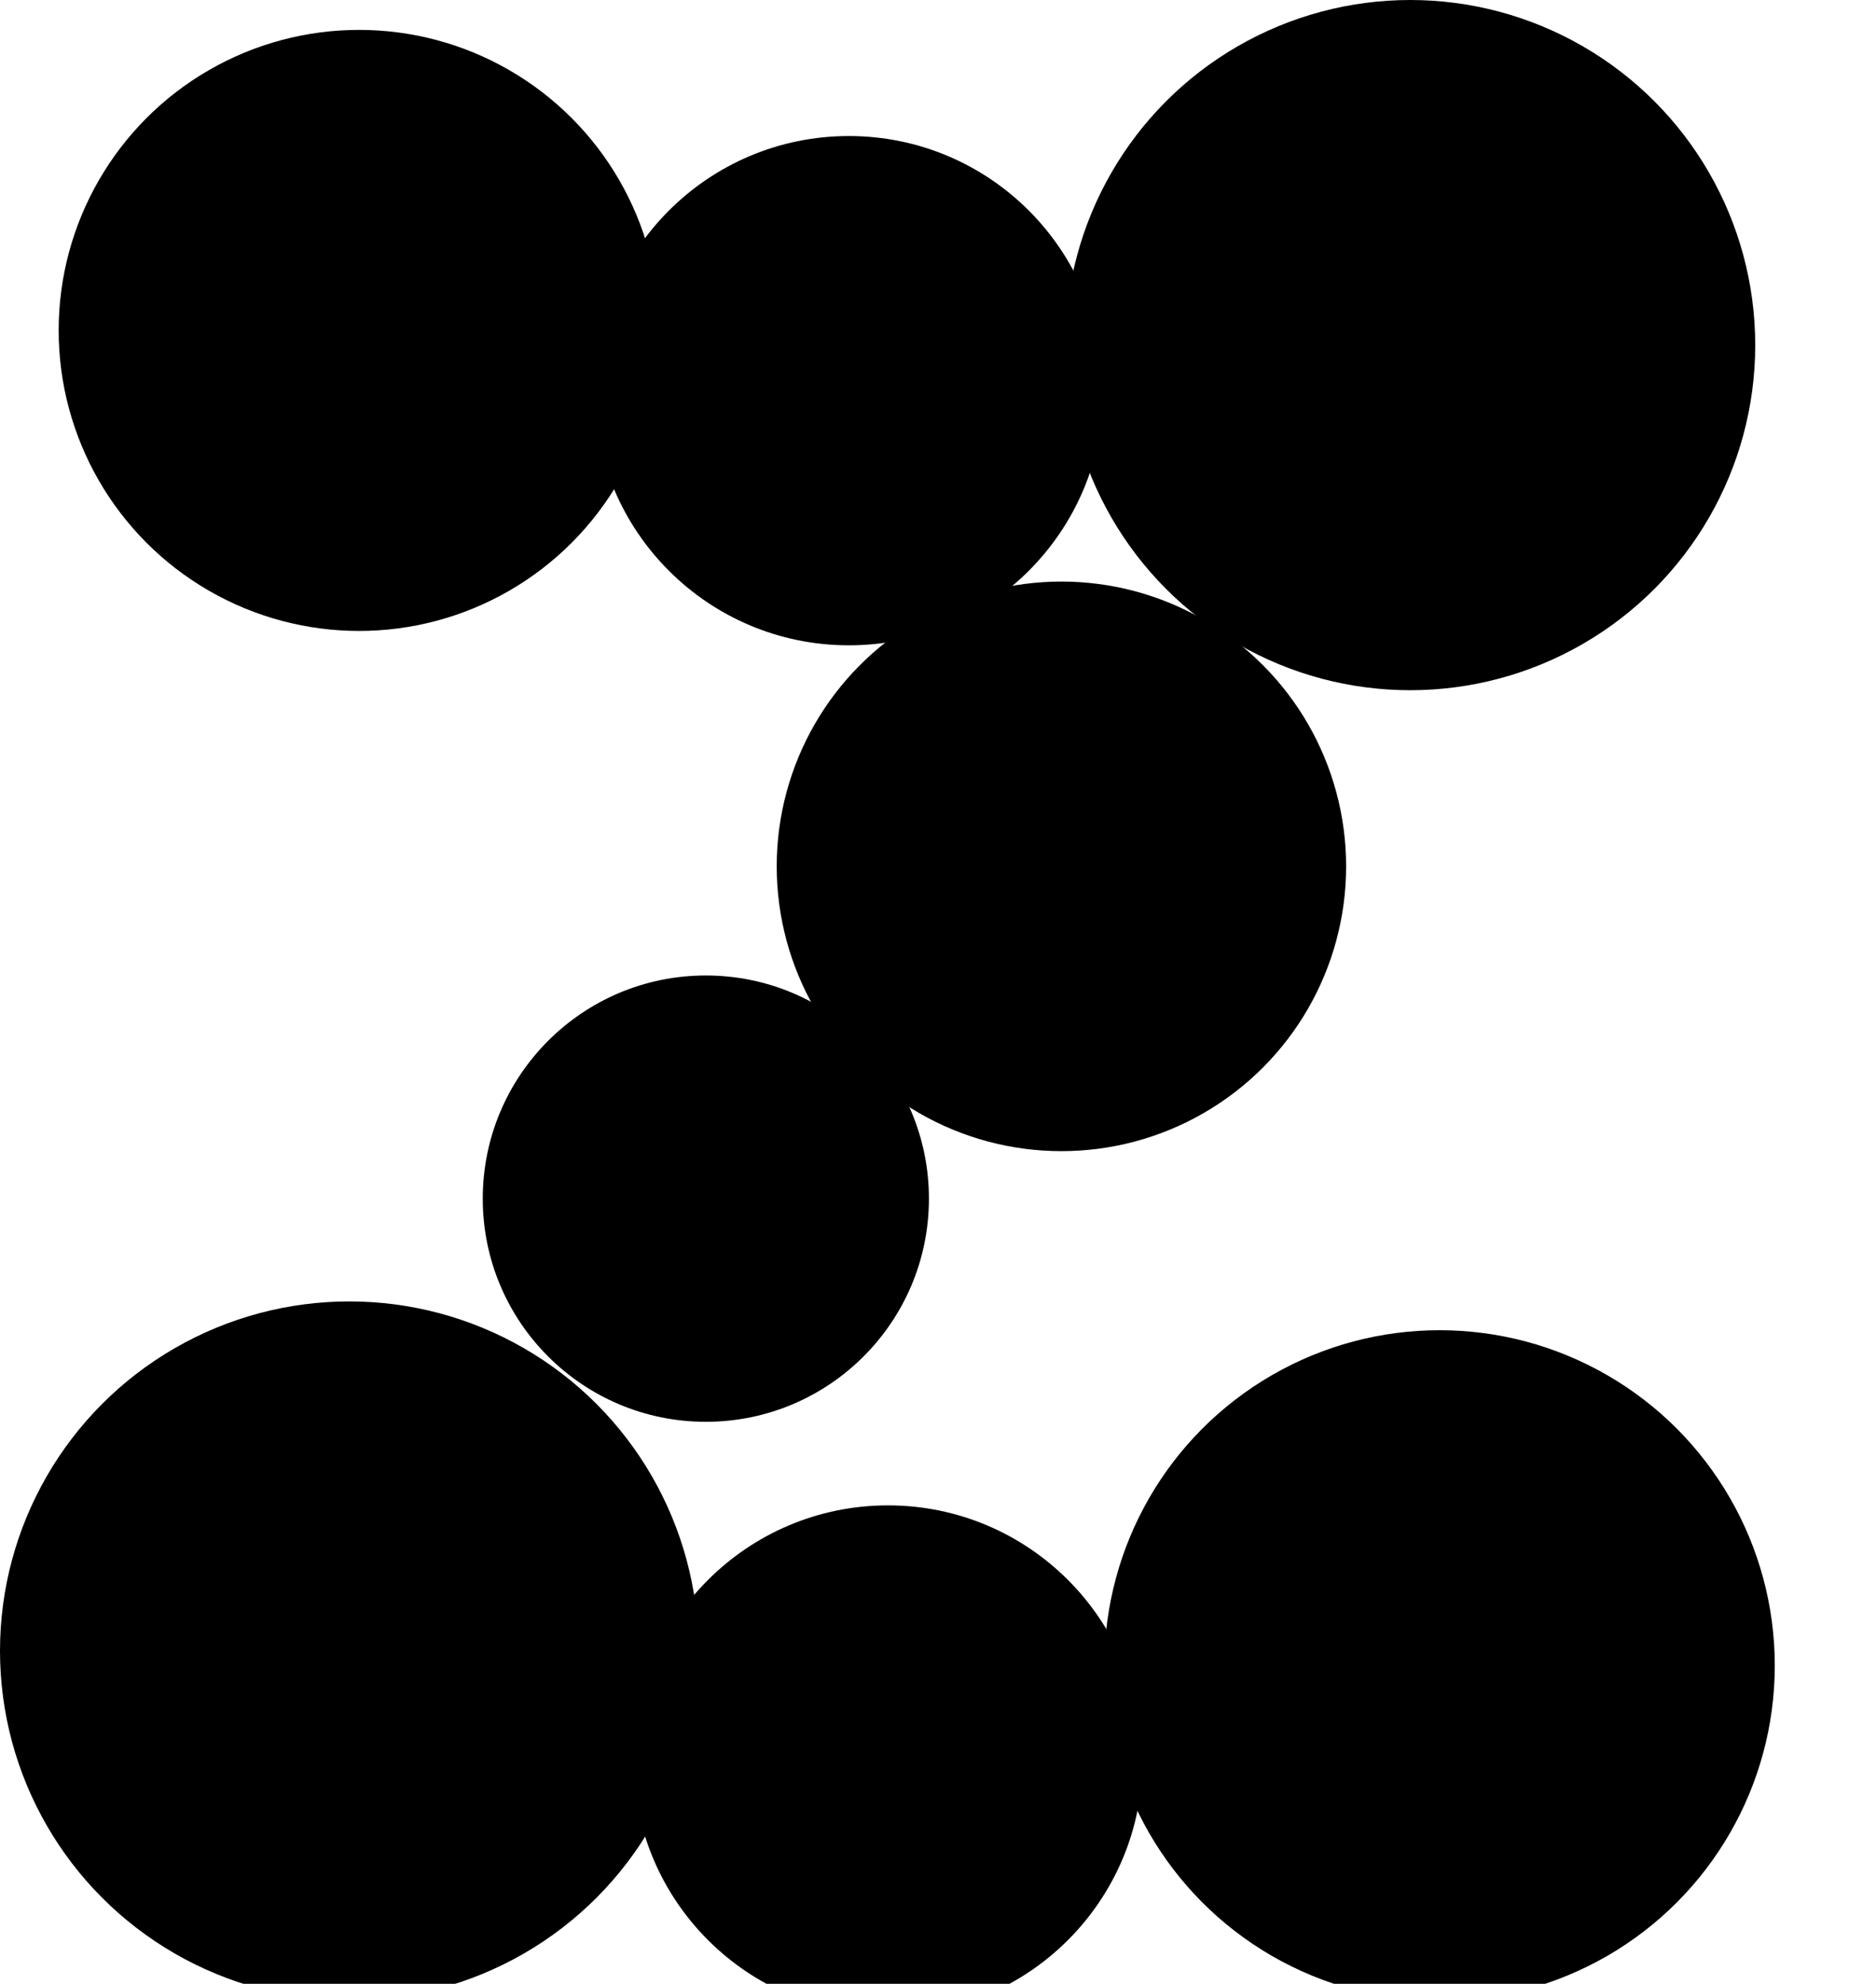 <?xml version="1.0" encoding="utf-8"?>
<!-- Generator: Adobe Illustrator 13.0.0, SVG Export Plug-In . SVG Version: 6.00 Build 14948)  -->
<!DOCTYPE svg PUBLIC "-//W3C//DTD SVG 1.1//EN" "http://www.w3.org/Graphics/SVG/1.1/DTD/svg11.dtd">
<svg version="1.1" id="Layer_1" xmlns="http://www.w3.org/2000/svg" xmlns:xlink="http://www.w3.org/1999/xlink" x="0px" y="0px"
	 width="95.934px" height="101.411px" viewBox="0 0 95.934 101.411" enable-background="new 0 0 95.934 101.411"
	 xml:space="preserve">
<circle cx="18.363" cy="16.891" r="15.363"/>
<circle cx="36.095" cy="61.274" r="11.408"/>
<circle cx="54.278" cy="44.288" r="14.559"/>
<circle cx="43.409" cy="19.971" r="13.017"/>
<circle cx="72.116" cy="17.642" r="17.642"/>
<circle cx="17.863" cy="84.391" r="17.863"/>
<circle cx="45.409" cy="89.971" r="13.017"/>
<circle cx="73.616" cy="85.142" r="17.142"/>
</svg>
